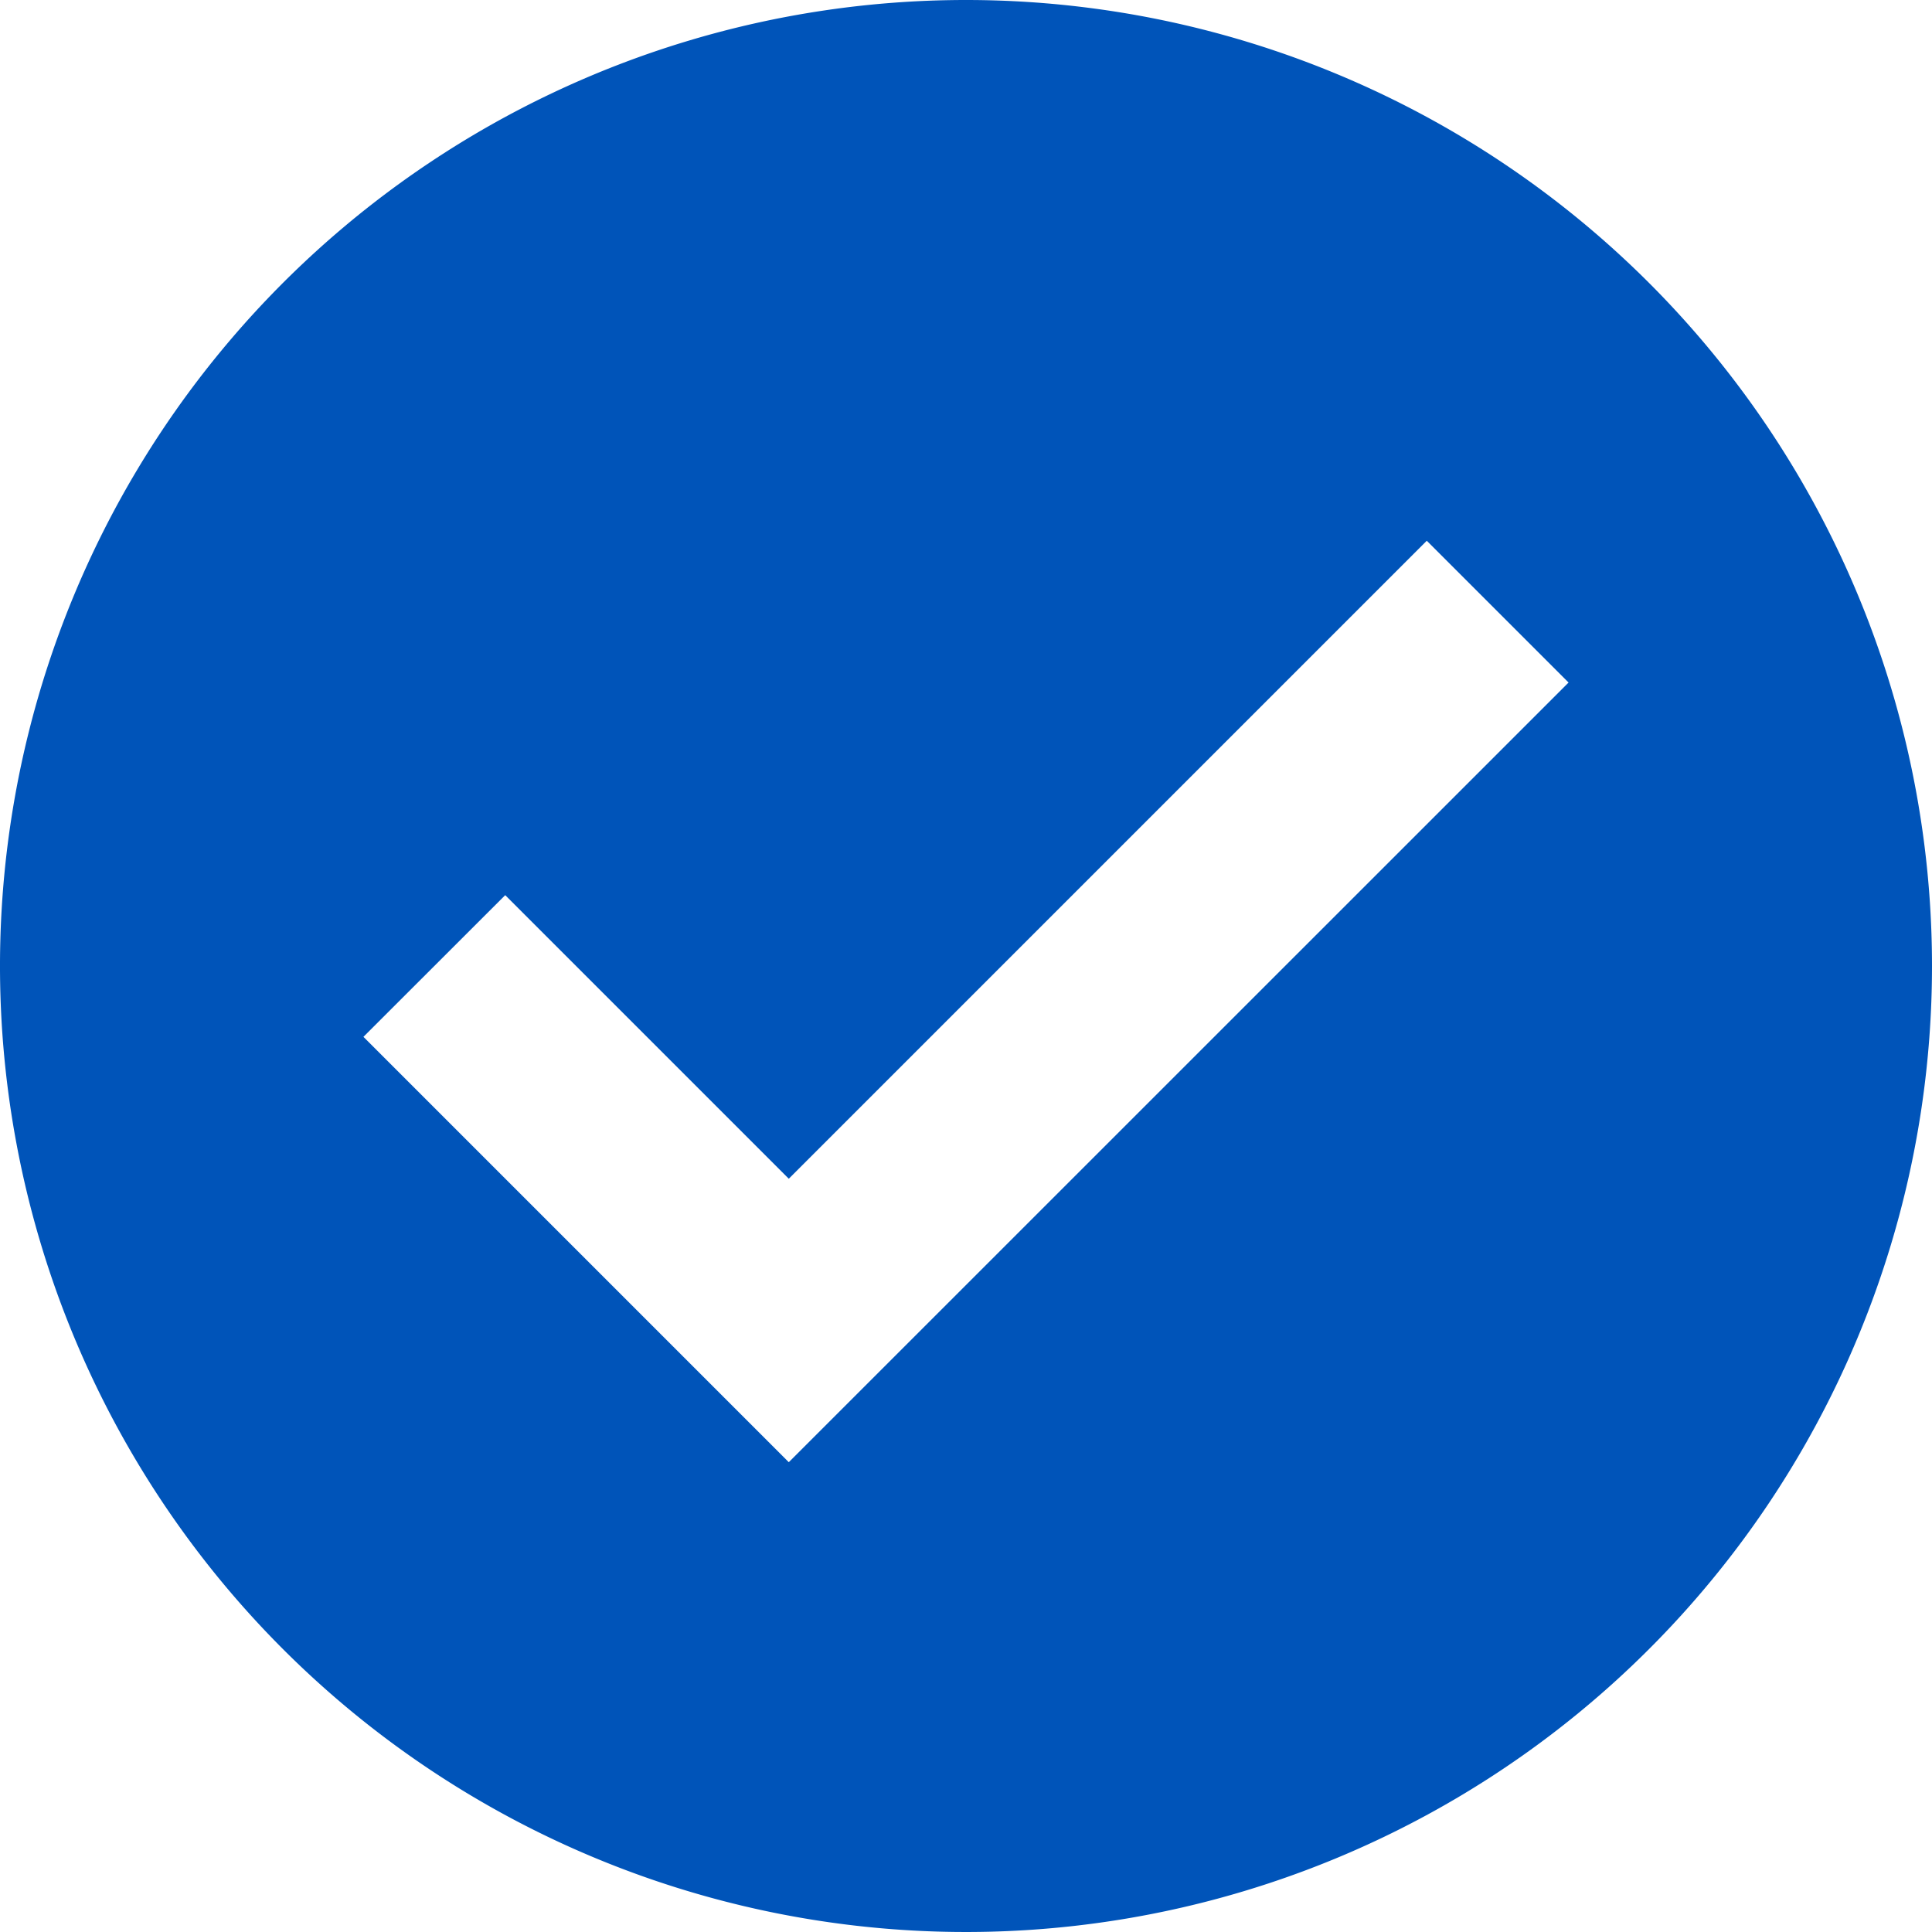 <svg xmlns="http://www.w3.org/2000/svg" width="18" height="18" viewBox="0 0 18 18">
  <path id="checked" d="M9,0a9,9,0,1,0,9,9A9,9,0,0,0,9,0ZM7.349,13.623,3.386,9.66,4.707,8.34l2.642,2.642,5.944-5.944,1.321,1.321Z" fill="#0054b9"/>
</svg>
